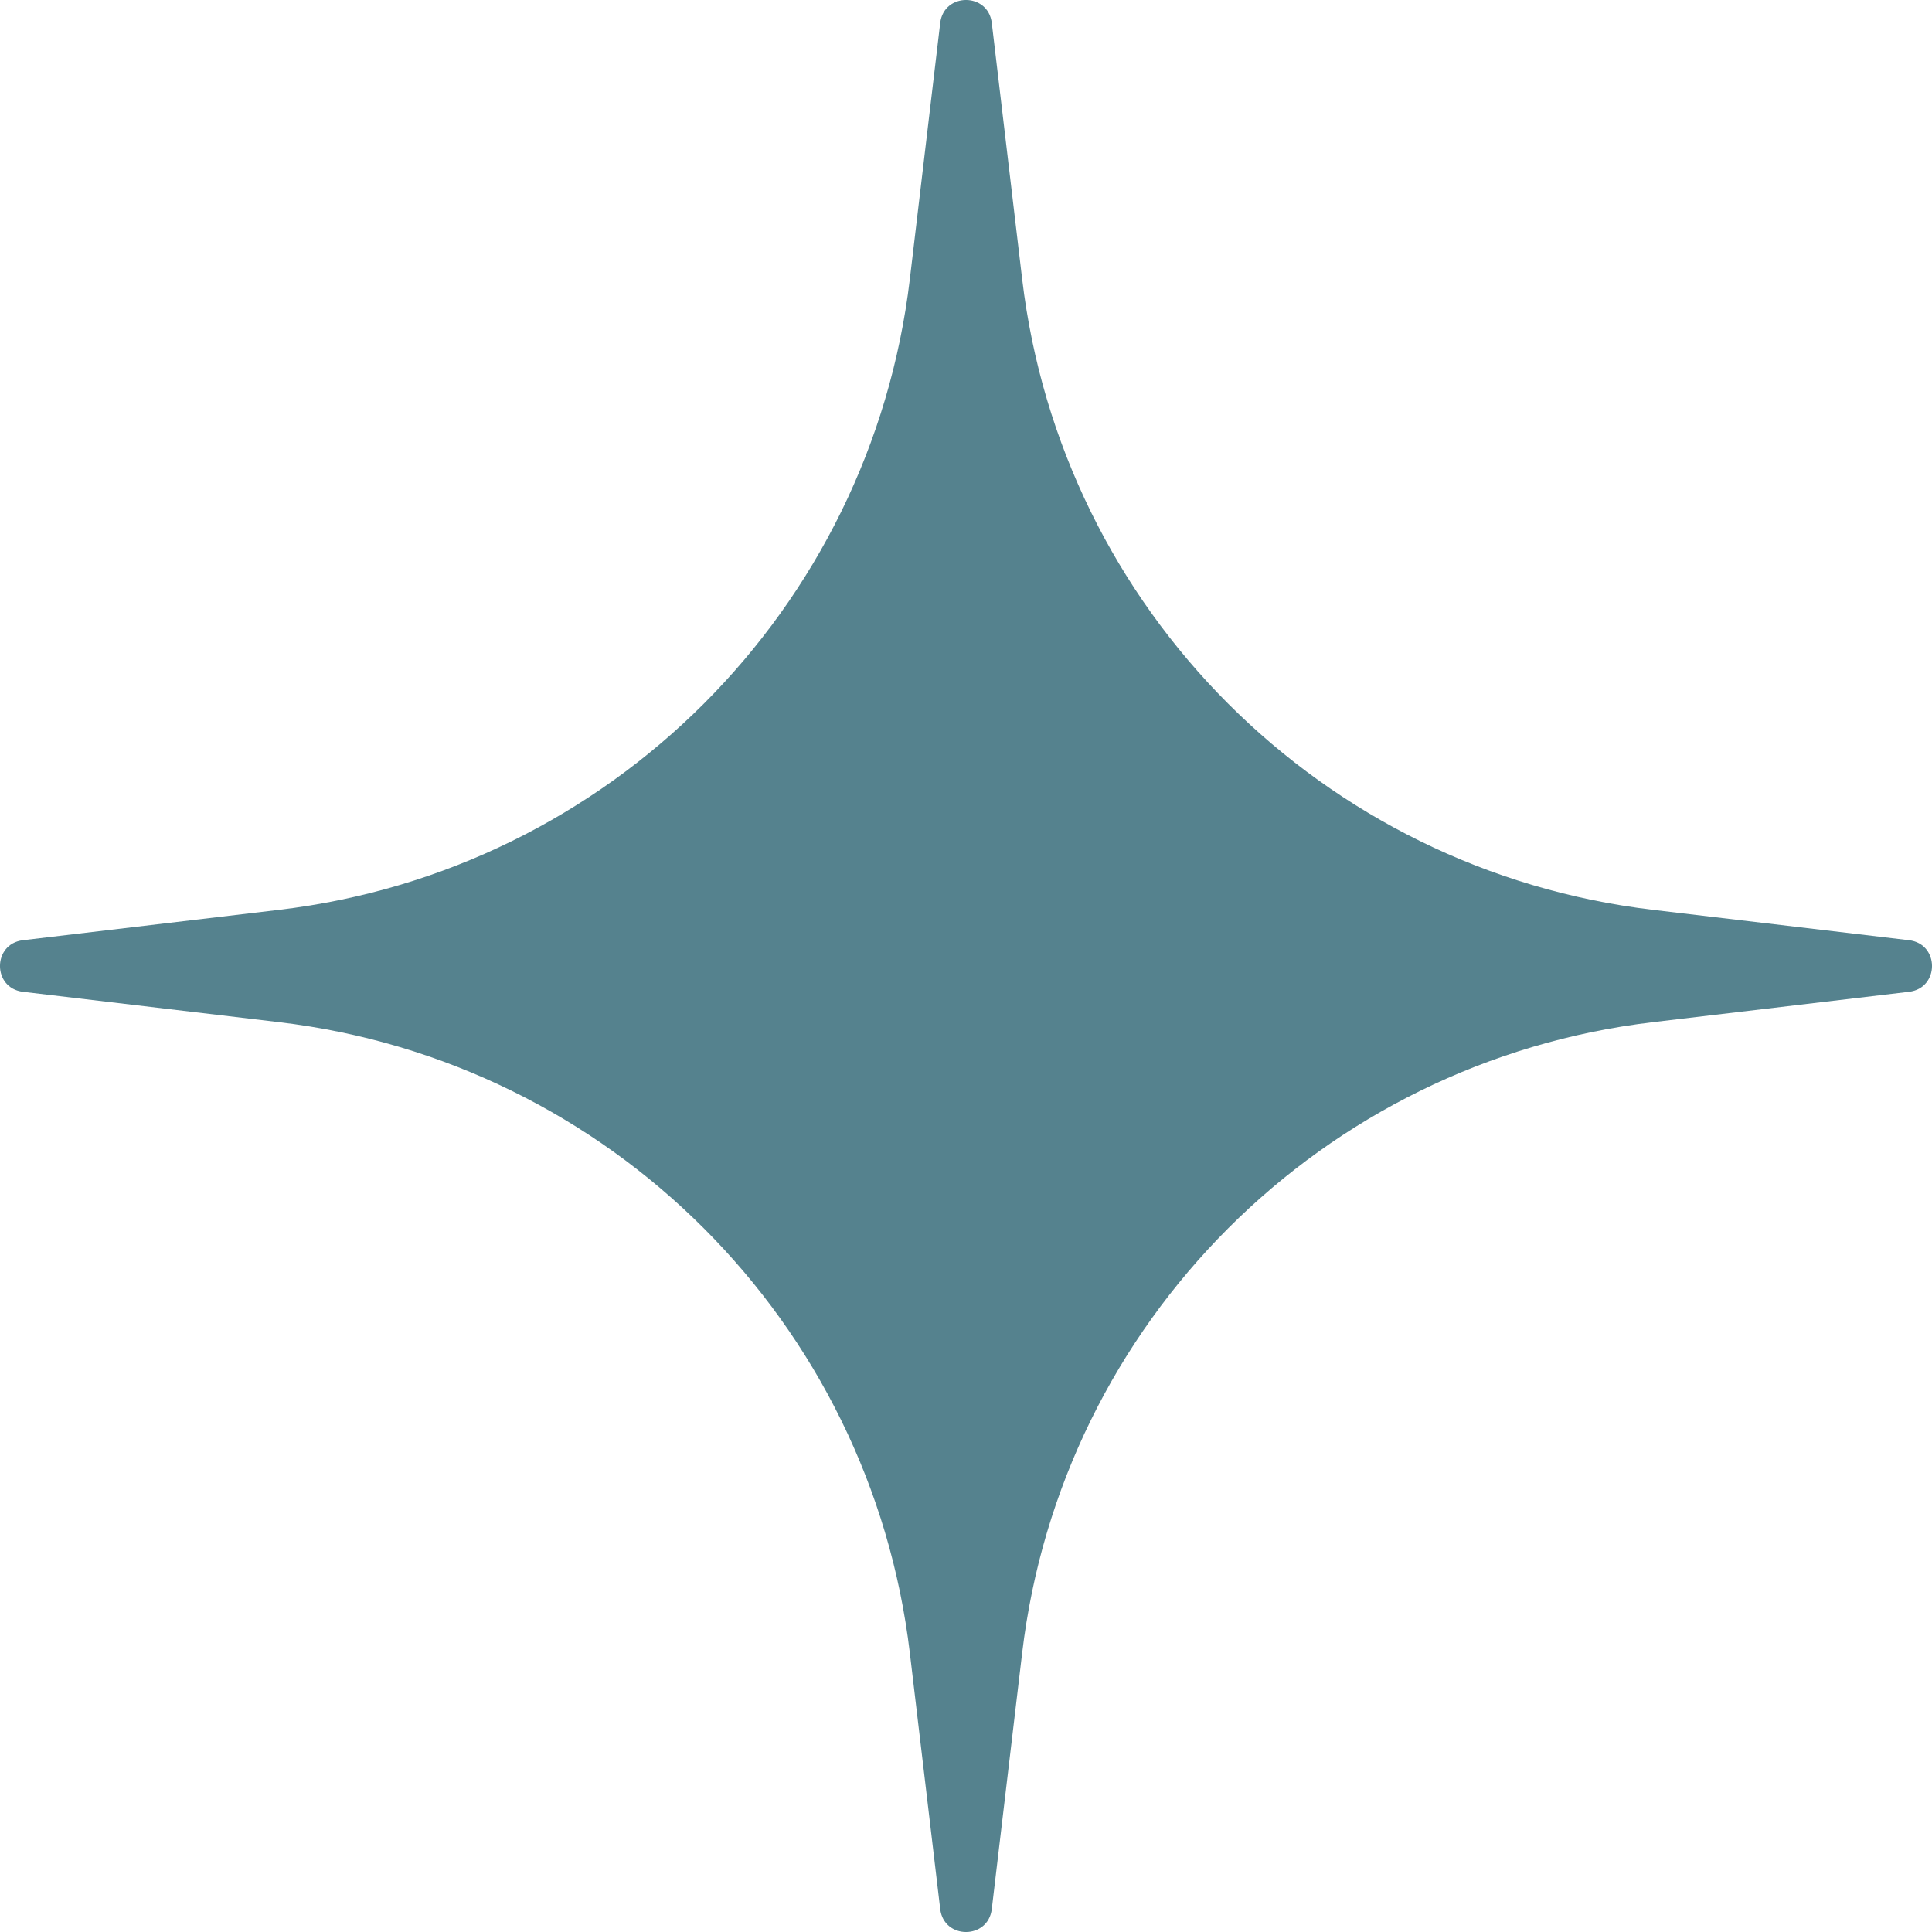 <svg width="29" height="29" viewBox="0 0 29 29" fill="none" xmlns="http://www.w3.org/2000/svg">
<path d="M14.113 0.344C14.168 -0.115 14.832 -0.115 14.887 0.344L15.343 4.189C15.932 9.153 19.847 13.068 24.811 13.657L28.656 14.113C29.115 14.168 29.115 14.832 28.656 14.887L24.811 15.343C19.847 15.932 15.932 19.847 15.343 24.811L14.887 28.656C14.832 29.115 14.168 29.115 14.113 28.656L13.657 24.811C13.068 19.847 9.153 15.932 4.189 15.343L0.344 14.887C-0.115 14.832 -0.115 14.168 0.344 14.113L4.189 13.657C9.153 13.068 13.068 9.153 13.657 4.189L14.113 0.344Z" fill="#55828e"/>
</svg>
